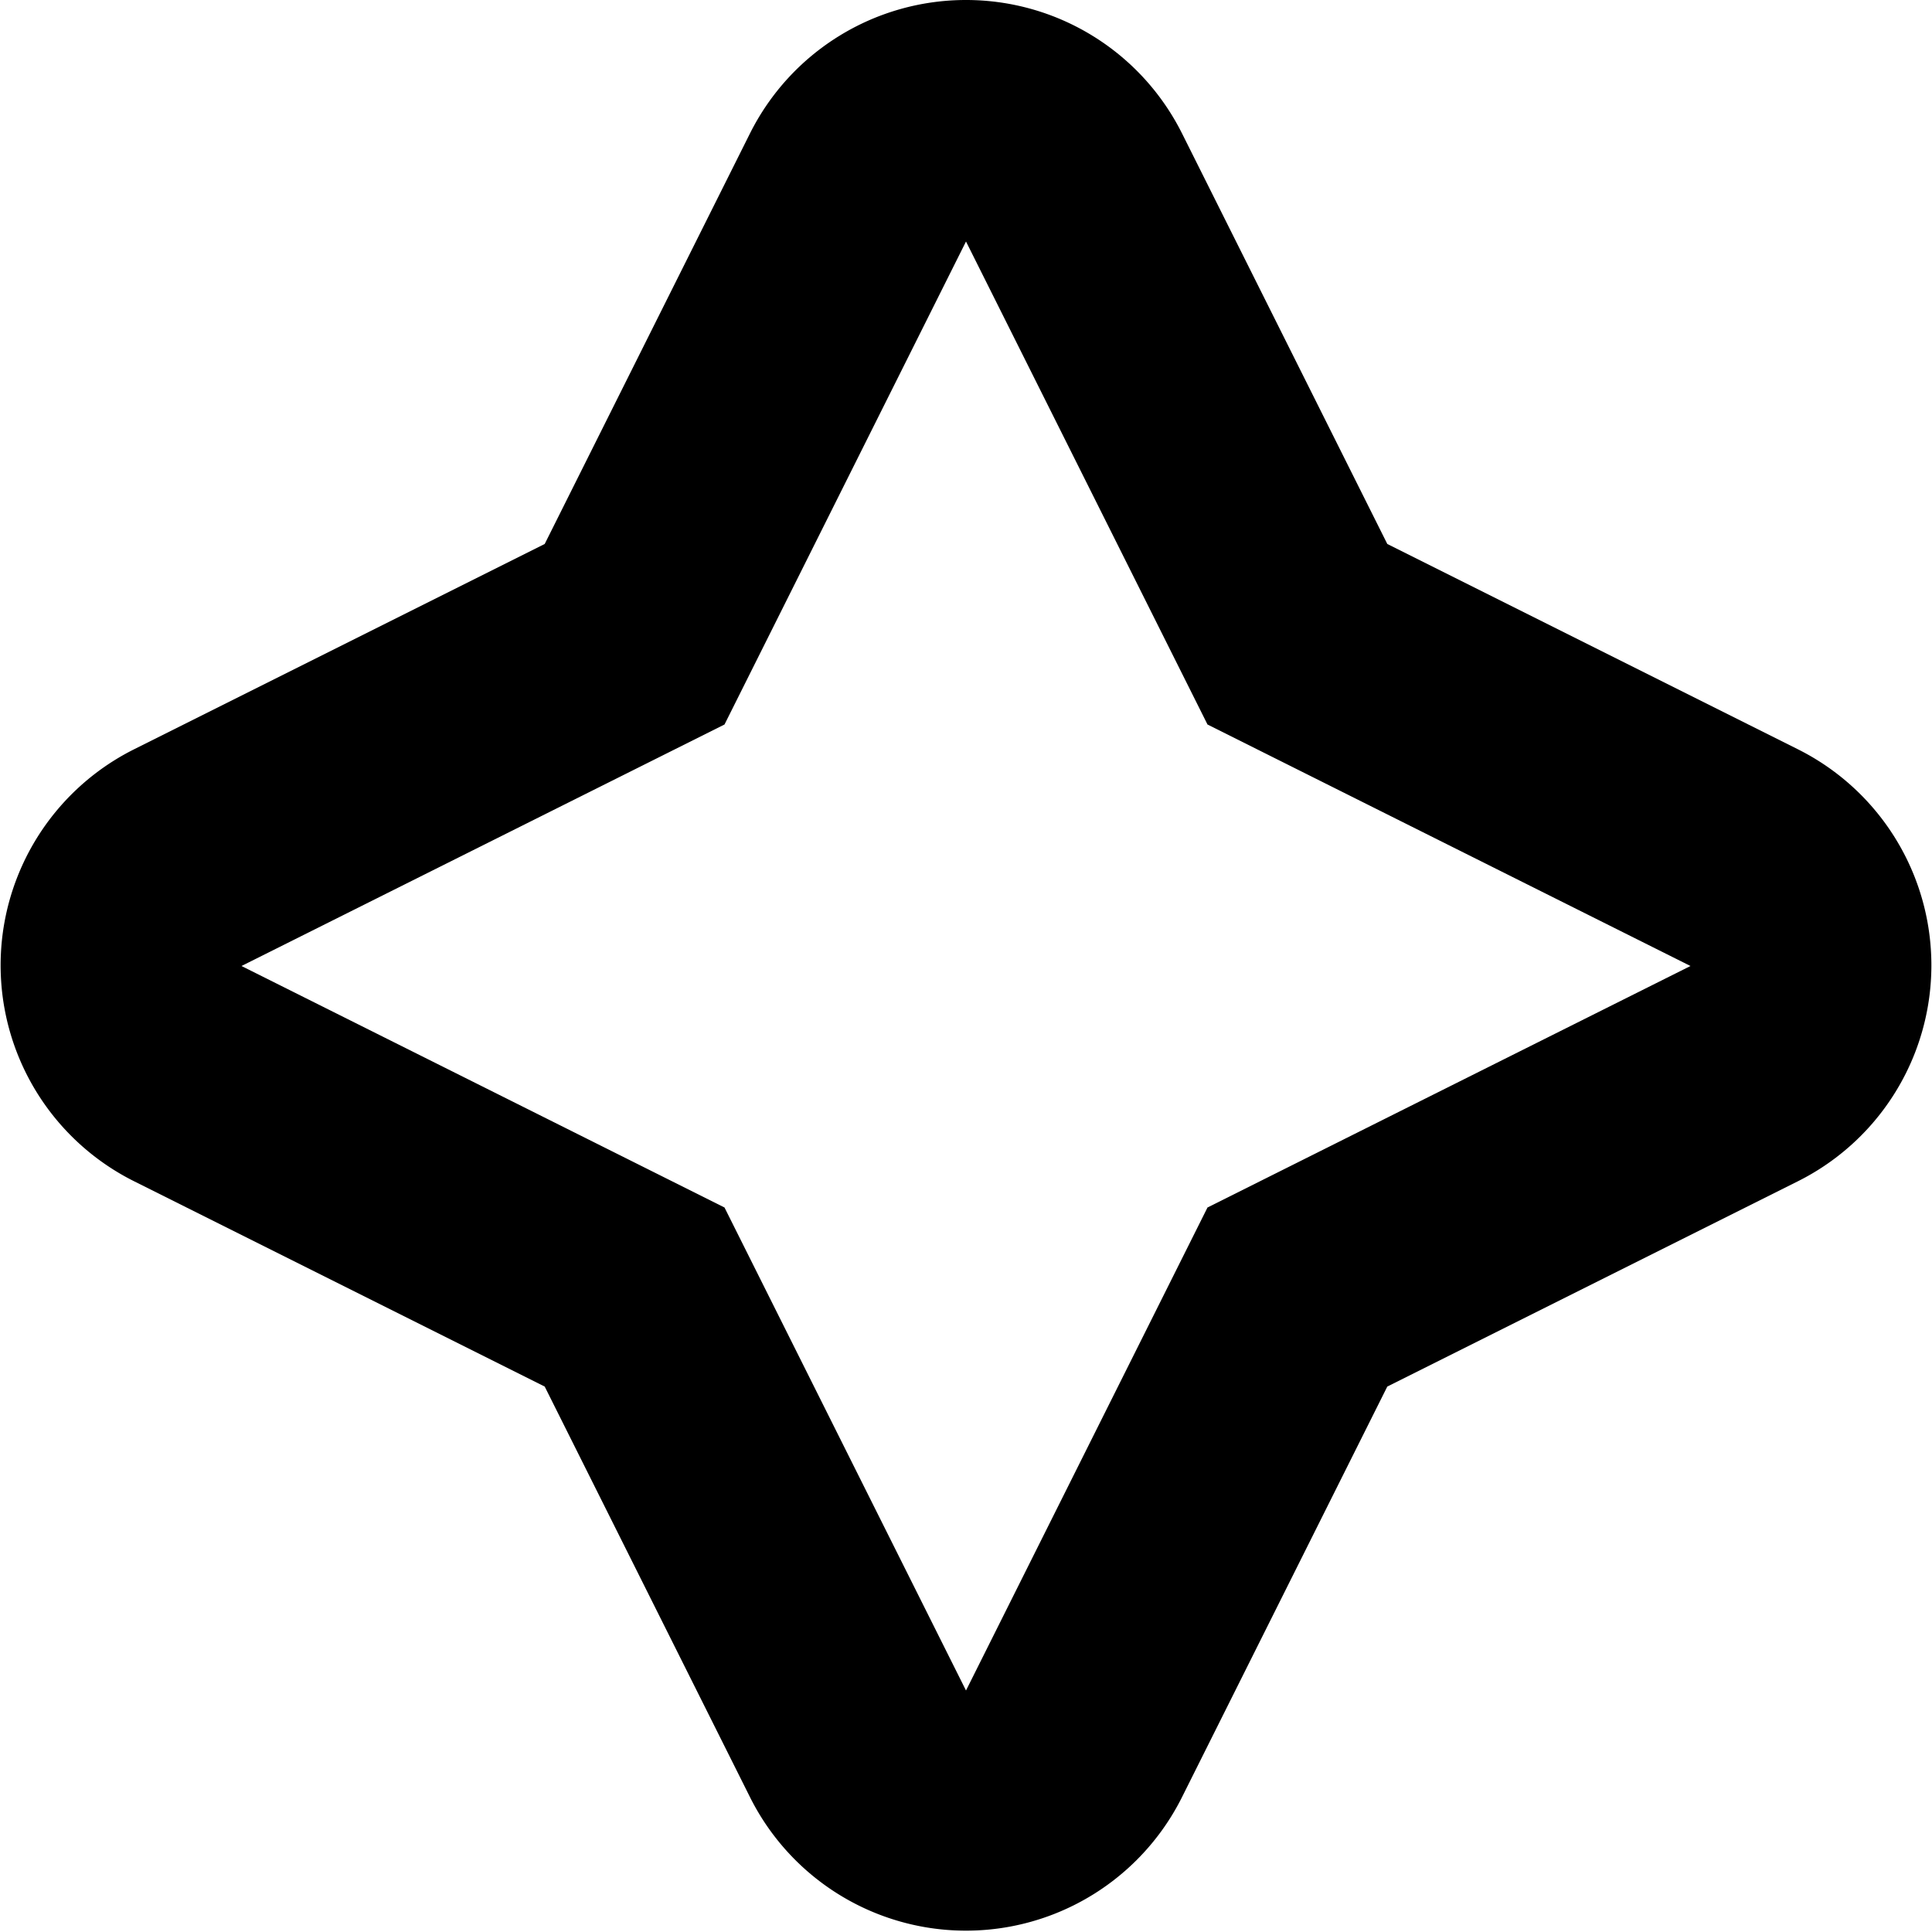 <svg xmlns="http://www.w3.org/2000/svg" width="16" height="16" viewBox="0 0 16 16">
<defs>
    <style>
      .cls-1 {
        fill-rule: evenodd;
      }
    </style>
  </defs>
  <path id="star_2" class="cls-1" d="M136,290l2,4,4,2-4,2-2,4-2-4-4-2,4-2,2-4m0-2a2,2,0,0,0-1.789,1.105l-1.7,3.4-3.4,1.7a2,2,0,0,0,0,3.578l3.4,1.7,1.7,3.4a2,2,0,0,0,3.578,0l1.7-3.4,3.4-1.7a2,2,0,0,0,0-3.578l-3.4-1.7-1.7-3.4A2,2,0,0,0,136,288h0Z" transform="translate(-128 -288)"/>
</svg>
